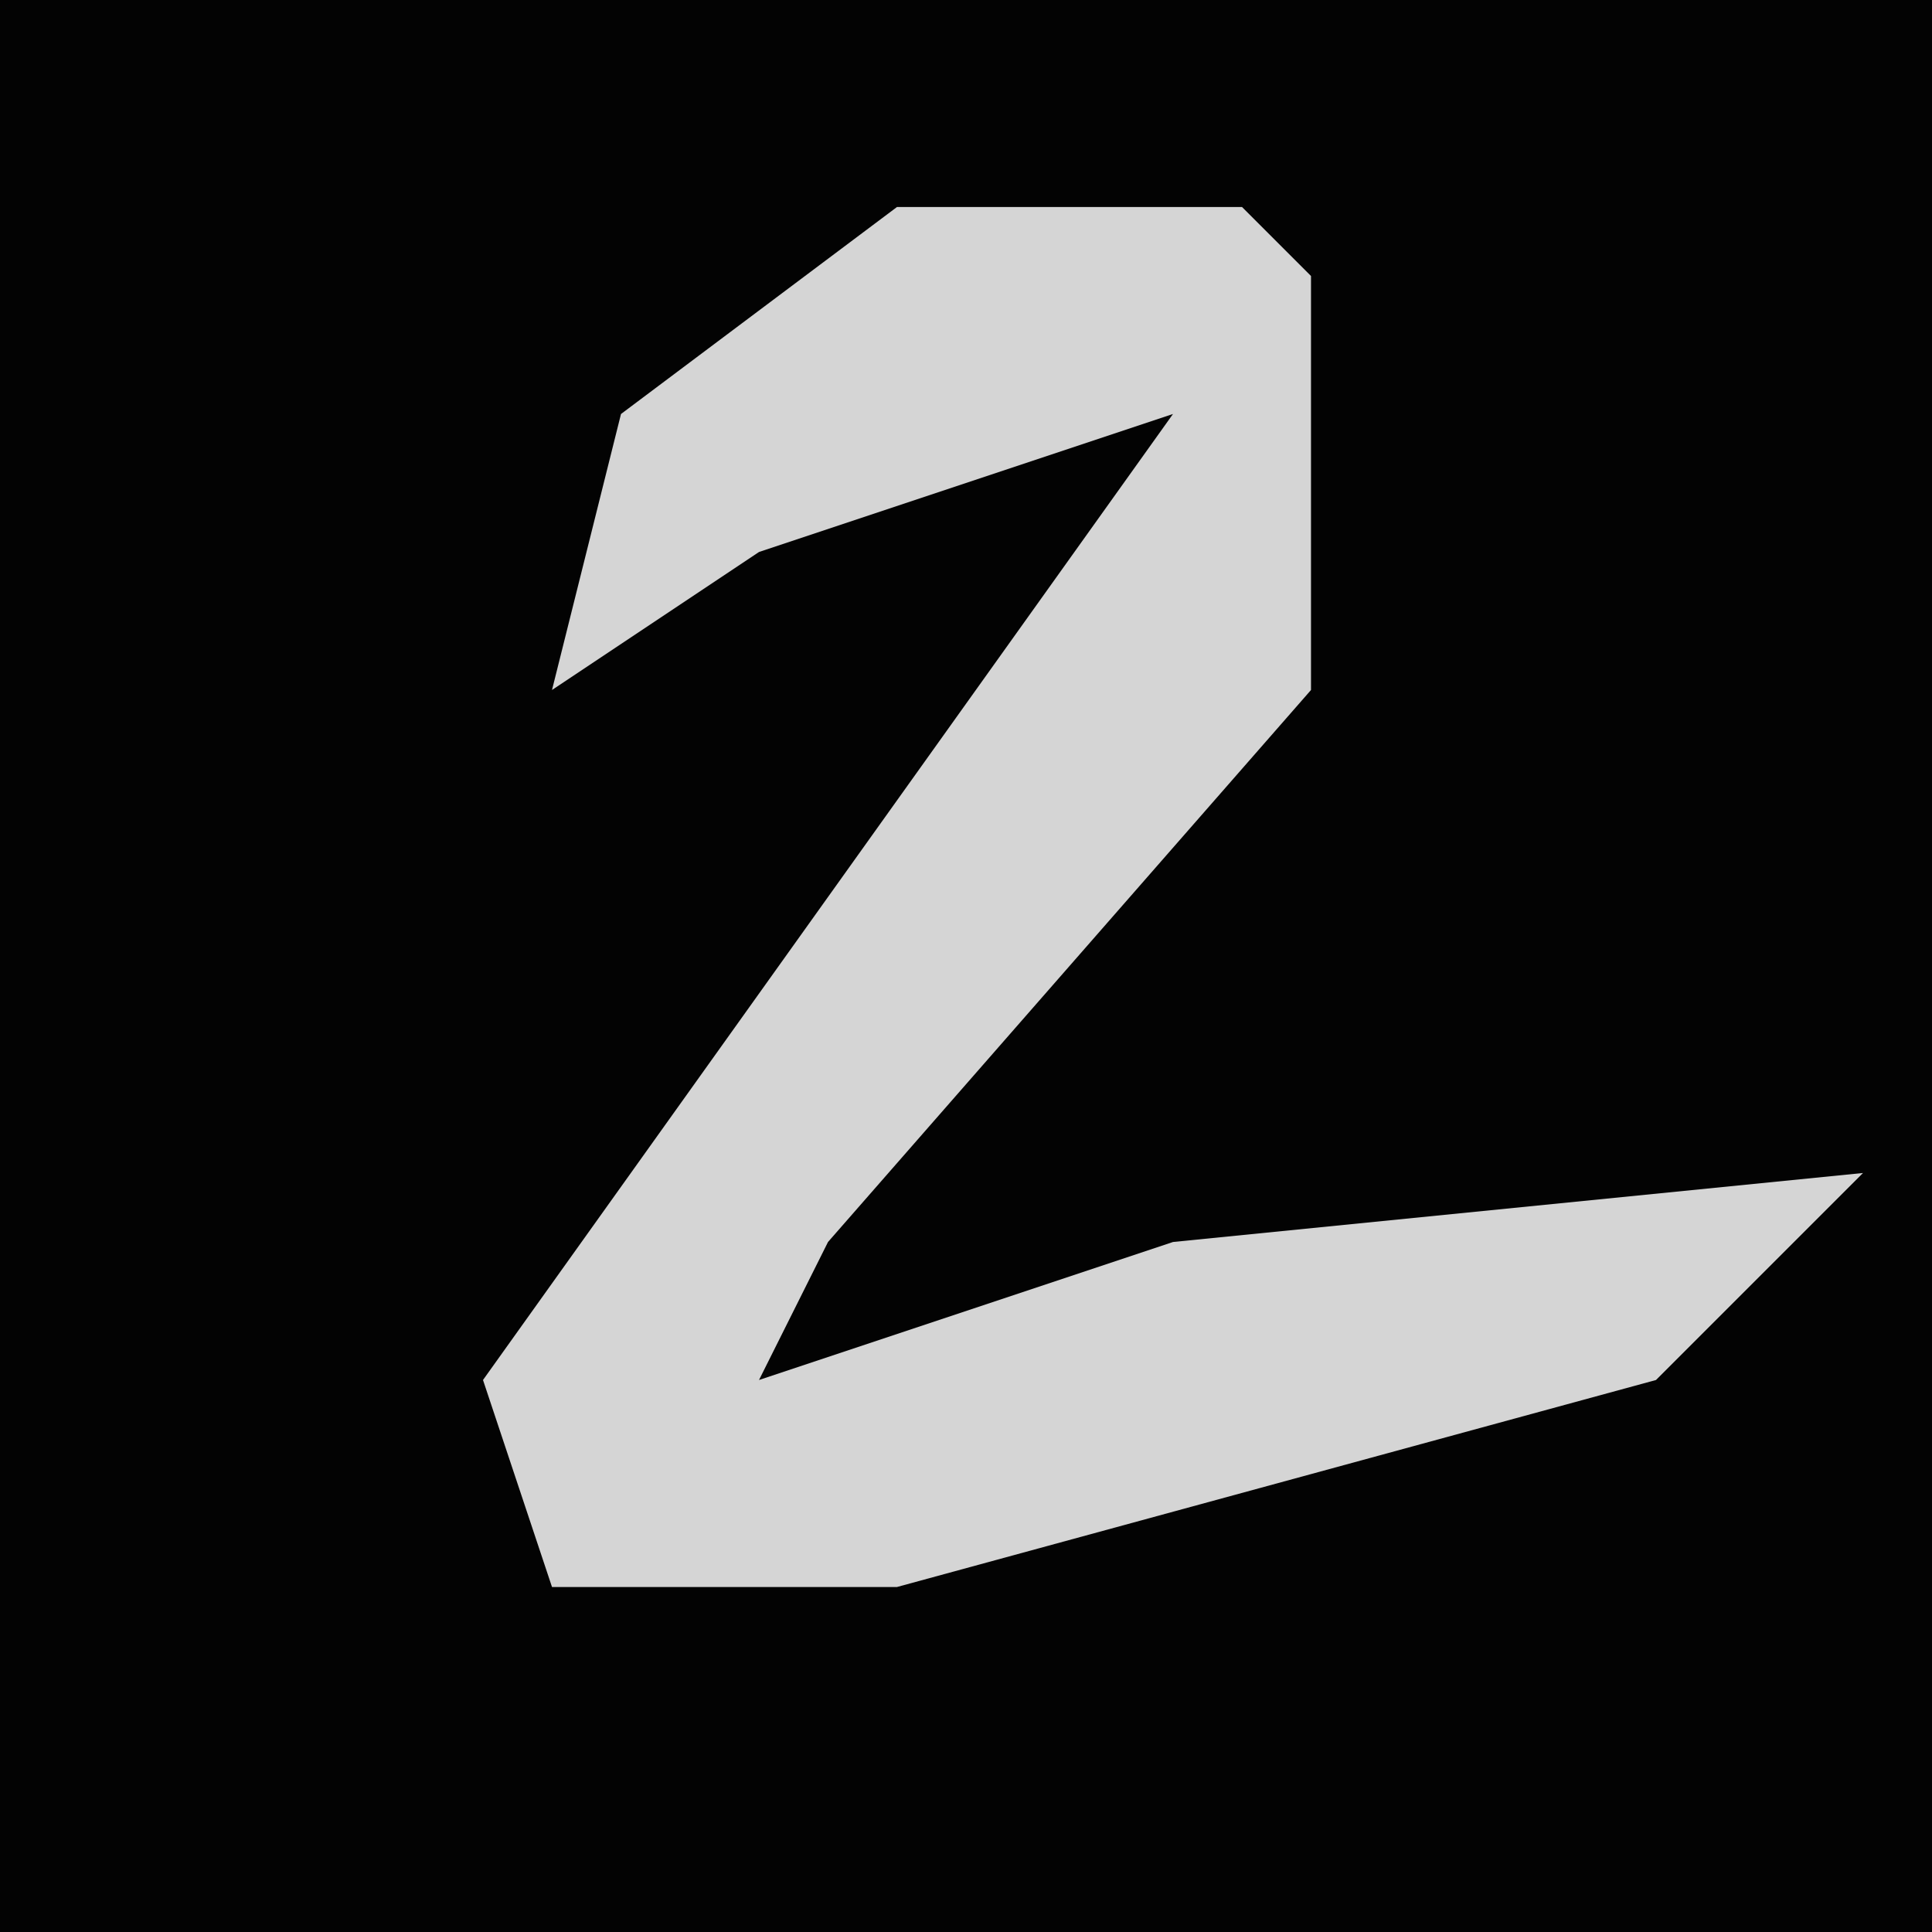 <?xml version="1.0" encoding="UTF-8"?>
<svg version="1.1" xmlns="http://www.w3.org/2000/svg" width="28" height="28">
<path d="M0,0 L28,0 L28,28 L0,28 Z " fill="#030303" transform="translate(0,0)"/>
<path d="M0,0 L5,0 L6,1 L6,7 L-1,15 L-2,17 L4,15 L14,14 L11,17 L0,20 L-5,20 L-6,17 L4,3 L-2,5 L-5,7 L-4,3 Z " fill="#D5D5D5" transform="translate(13,3)"/>
</svg>

